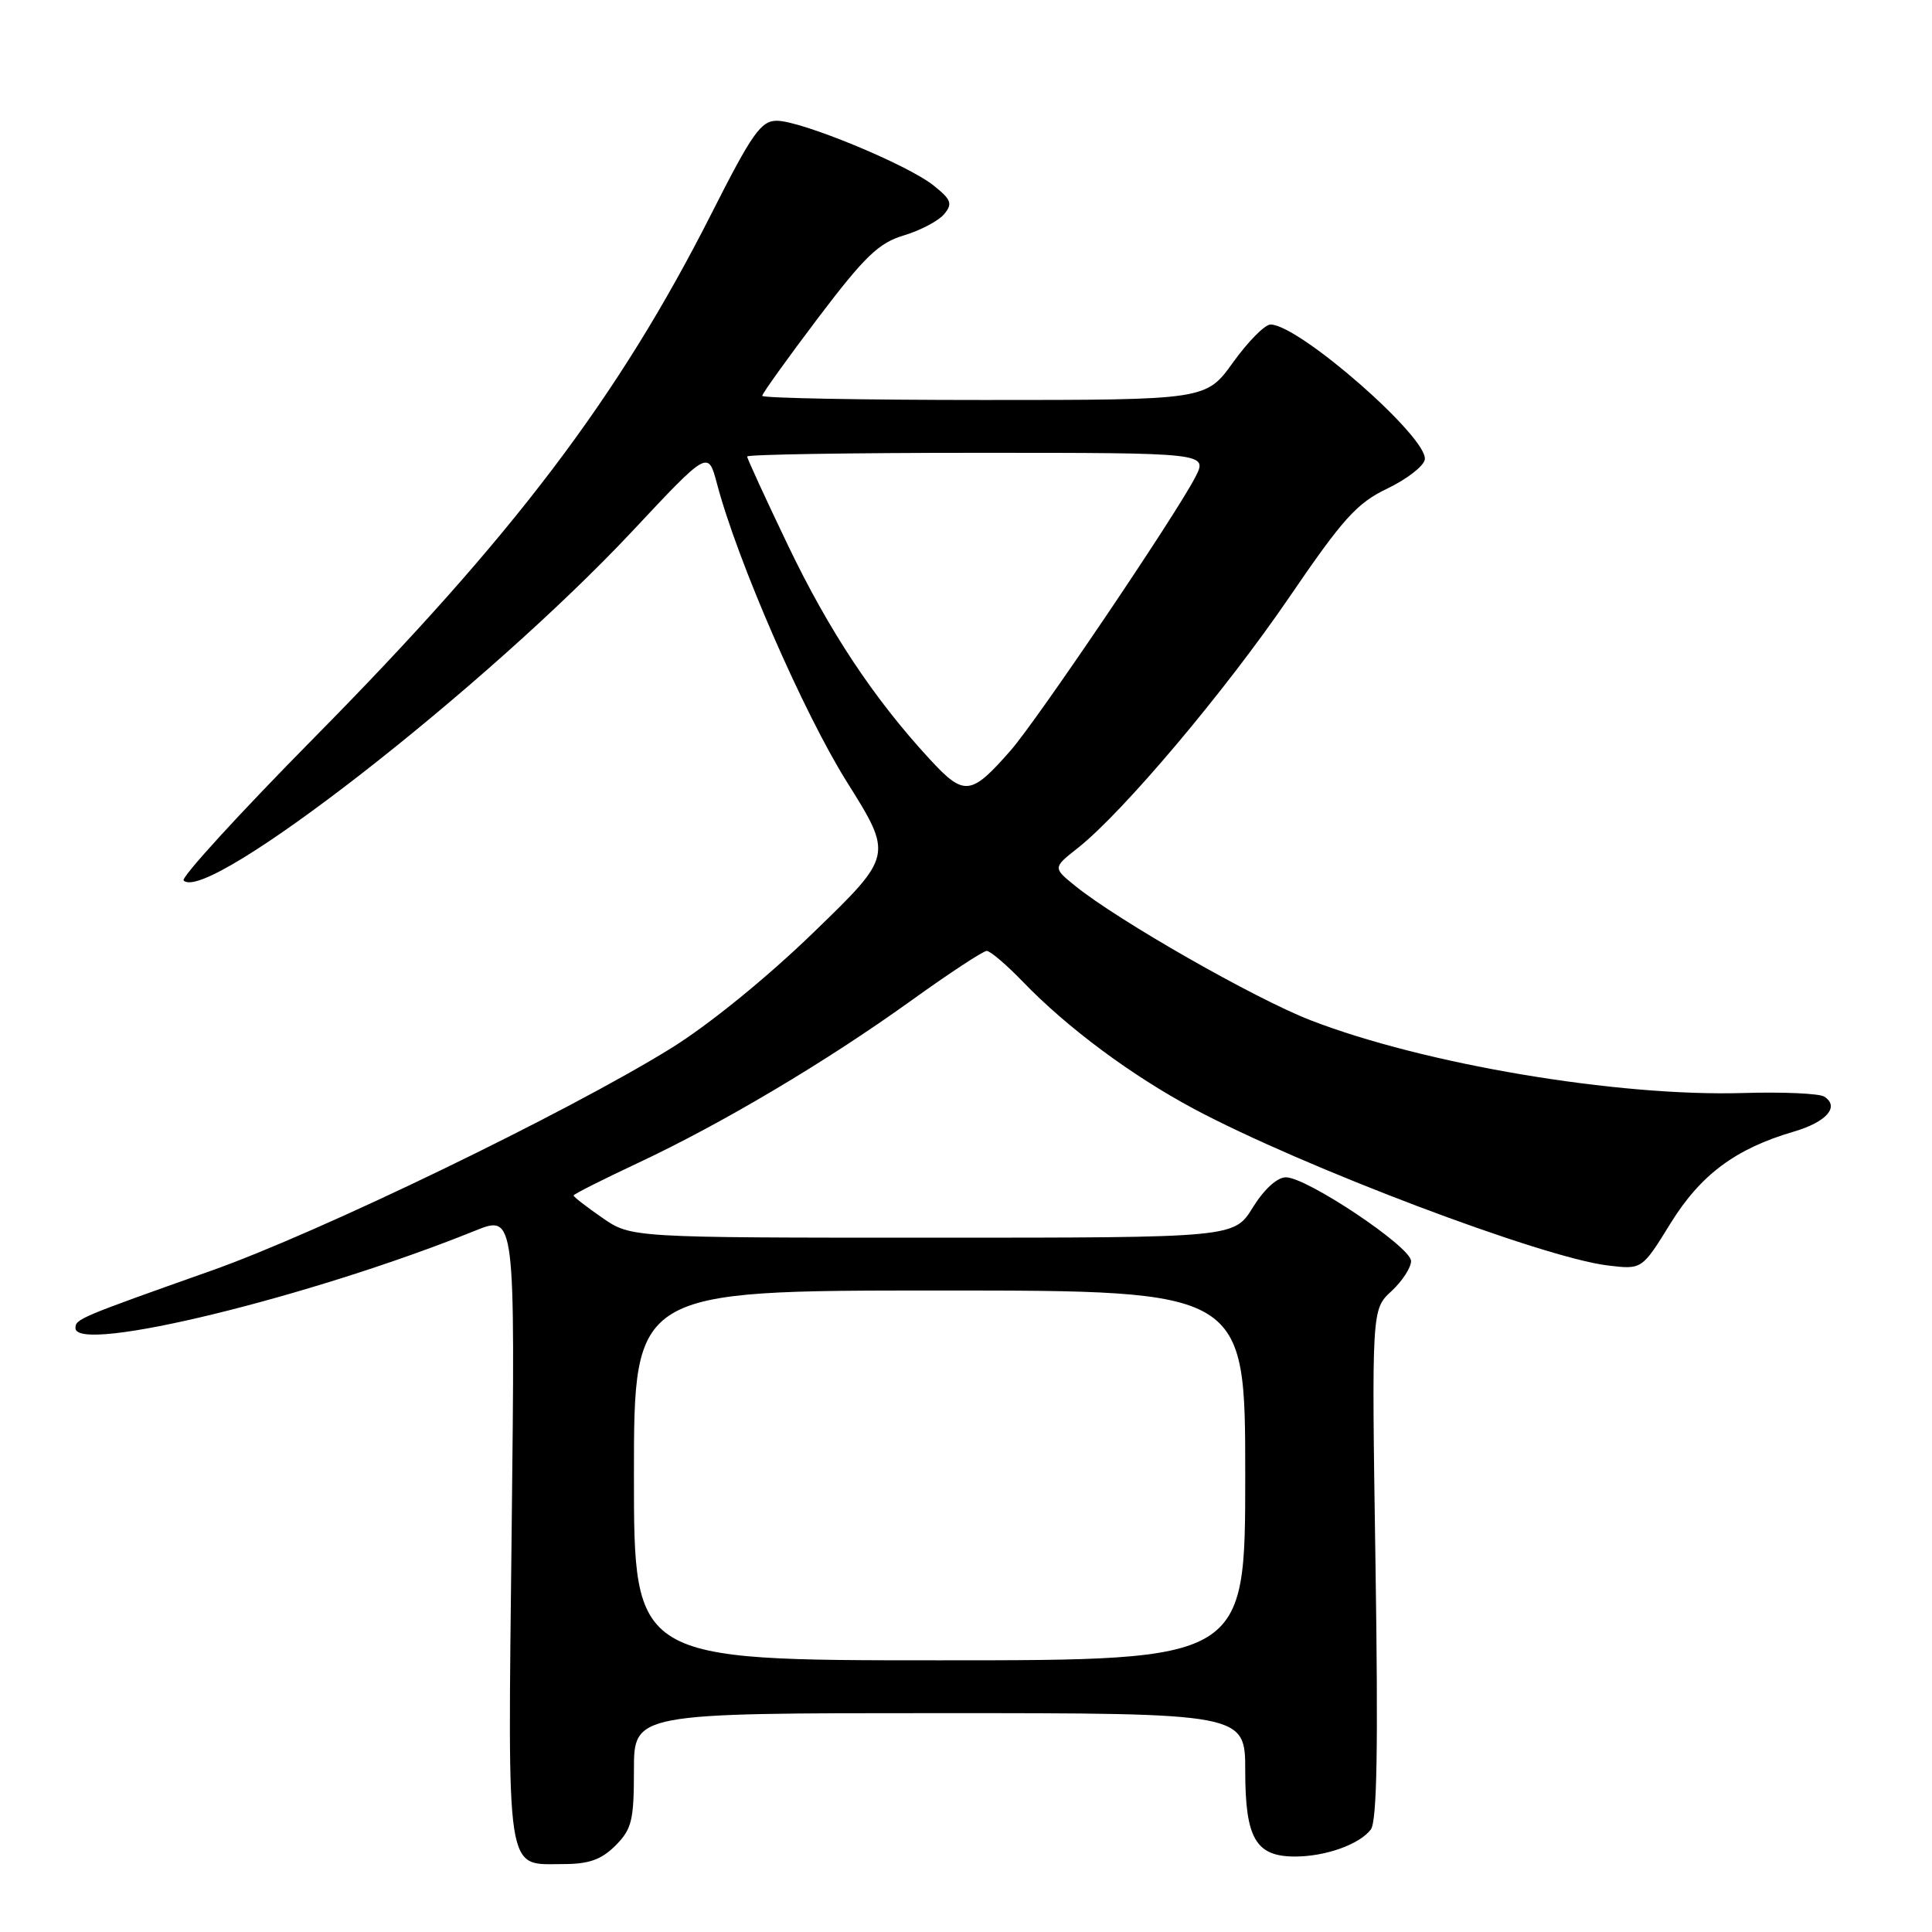 <?xml version="1.0" encoding="UTF-8" standalone="no"?>
<!DOCTYPE svg PUBLIC "-//W3C//DTD SVG 1.1//EN" "http://www.w3.org/Graphics/SVG/1.1/DTD/svg11.dtd" >
<svg xmlns="http://www.w3.org/2000/svg" xmlns:xlink="http://www.w3.org/1999/xlink" version="1.1" viewBox="0 0 256 256">
 <g >
 <path fill="currentColor"
d=" M 81.55 244.55 C 83.72 242.37 84.00 241.22 84.00 234.55 C 84.00 227.00 84.00 227.00 124.50 227.00 C 165.00 227.00 165.00 227.00 165.00 234.67 C 165.00 243.60 166.40 246.00 171.59 246.00 C 175.64 246.00 180.13 244.40 181.64 242.42 C 182.46 241.34 182.63 231.57 182.26 207.21 C 181.75 173.50 181.75 173.50 184.38 171.08 C 185.82 169.74 186.99 167.94 186.97 167.08 C 186.93 165.20 173.16 156.00 170.39 156.00 C 169.23 156.00 167.50 157.58 166.00 160.00 C 163.53 164.00 163.53 164.00 123.57 164.00 C 83.61 164.00 83.61 164.00 79.80 161.36 C 77.71 159.91 76.00 158.59 76.00 158.41 C 76.00 158.24 79.80 156.32 84.45 154.14 C 95.67 148.88 109.43 140.71 120.70 132.61 C 125.76 128.97 130.28 126.00 130.75 126.00 C 131.21 126.00 133.37 127.84 135.55 130.10 C 141.42 136.19 149.94 142.51 158.18 146.92 C 172.59 154.62 204.35 166.64 213.04 167.68 C 217.57 168.23 217.57 168.23 221.34 162.12 C 225.34 155.65 229.96 152.21 237.70 149.94 C 242.04 148.67 243.81 146.63 241.71 145.30 C 241.04 144.89 236.22 144.67 231.00 144.83 C 214.30 145.33 188.67 141.01 173.61 135.17 C 166.23 132.30 148.18 122.00 142.50 117.41 C 139.50 114.98 139.50 114.98 142.82 112.36 C 148.79 107.65 162.33 91.60 170.82 79.16 C 177.95 68.71 179.80 66.66 183.82 64.74 C 186.39 63.51 188.63 61.78 188.79 60.90 C 189.32 58.05 172.12 43.00 168.35 43.00 C 167.60 43.00 165.38 45.25 163.40 48.00 C 159.81 53.00 159.81 53.00 130.41 53.00 C 114.23 53.00 101.00 52.75 101.00 52.45 C 101.00 52.15 104.33 47.51 108.39 42.14 C 114.59 33.96 116.43 32.19 119.77 31.19 C 121.97 30.53 124.37 29.26 125.10 28.38 C 126.26 26.99 126.06 26.46 123.68 24.56 C 120.20 21.79 106.16 16.00 102.93 16.00 C 100.83 16.01 99.66 17.66 94.30 28.25 C 81.93 52.68 68.06 70.98 41.64 97.74 C 31.74 107.77 23.95 116.29 24.33 116.67 C 27.48 119.82 64.38 91.09 83.81 70.36 C 93.83 59.66 93.83 59.66 95.00 64.08 C 97.69 74.29 106.47 94.44 112.21 103.60 C 118.33 113.36 118.33 113.36 107.82 123.53 C 101.59 129.57 93.89 135.82 88.90 138.91 C 75.01 147.50 42.39 163.28 28.00 168.37 C 10.47 174.58 10.00 174.78 10.00 175.98 C 10.00 179.46 41.14 171.87 62.89 163.10 C 68.27 160.92 68.27 160.92 67.80 202.56 C 67.28 249.28 66.93 247.00 74.62 247.00 C 78.03 247.00 79.67 246.42 81.55 244.55 Z  M 84.00 195.50 C 84.00 171.00 84.00 171.00 124.50 171.00 C 165.00 171.00 165.00 171.00 165.00 195.50 C 165.00 220.00 165.00 220.00 124.50 220.00 C 84.00 220.00 84.00 220.00 84.00 195.50 Z  M 123.18 100.58 C 115.75 92.52 109.84 83.59 104.40 72.24 C 101.43 66.04 99.00 60.75 99.00 60.49 C 99.00 60.22 112.74 60.00 129.53 60.00 C 160.05 60.00 160.05 60.00 158.37 63.25 C 155.74 68.34 137.41 95.46 133.89 99.47 C 128.63 105.46 127.76 105.55 123.18 100.58 Z "/>
</g>
</svg>